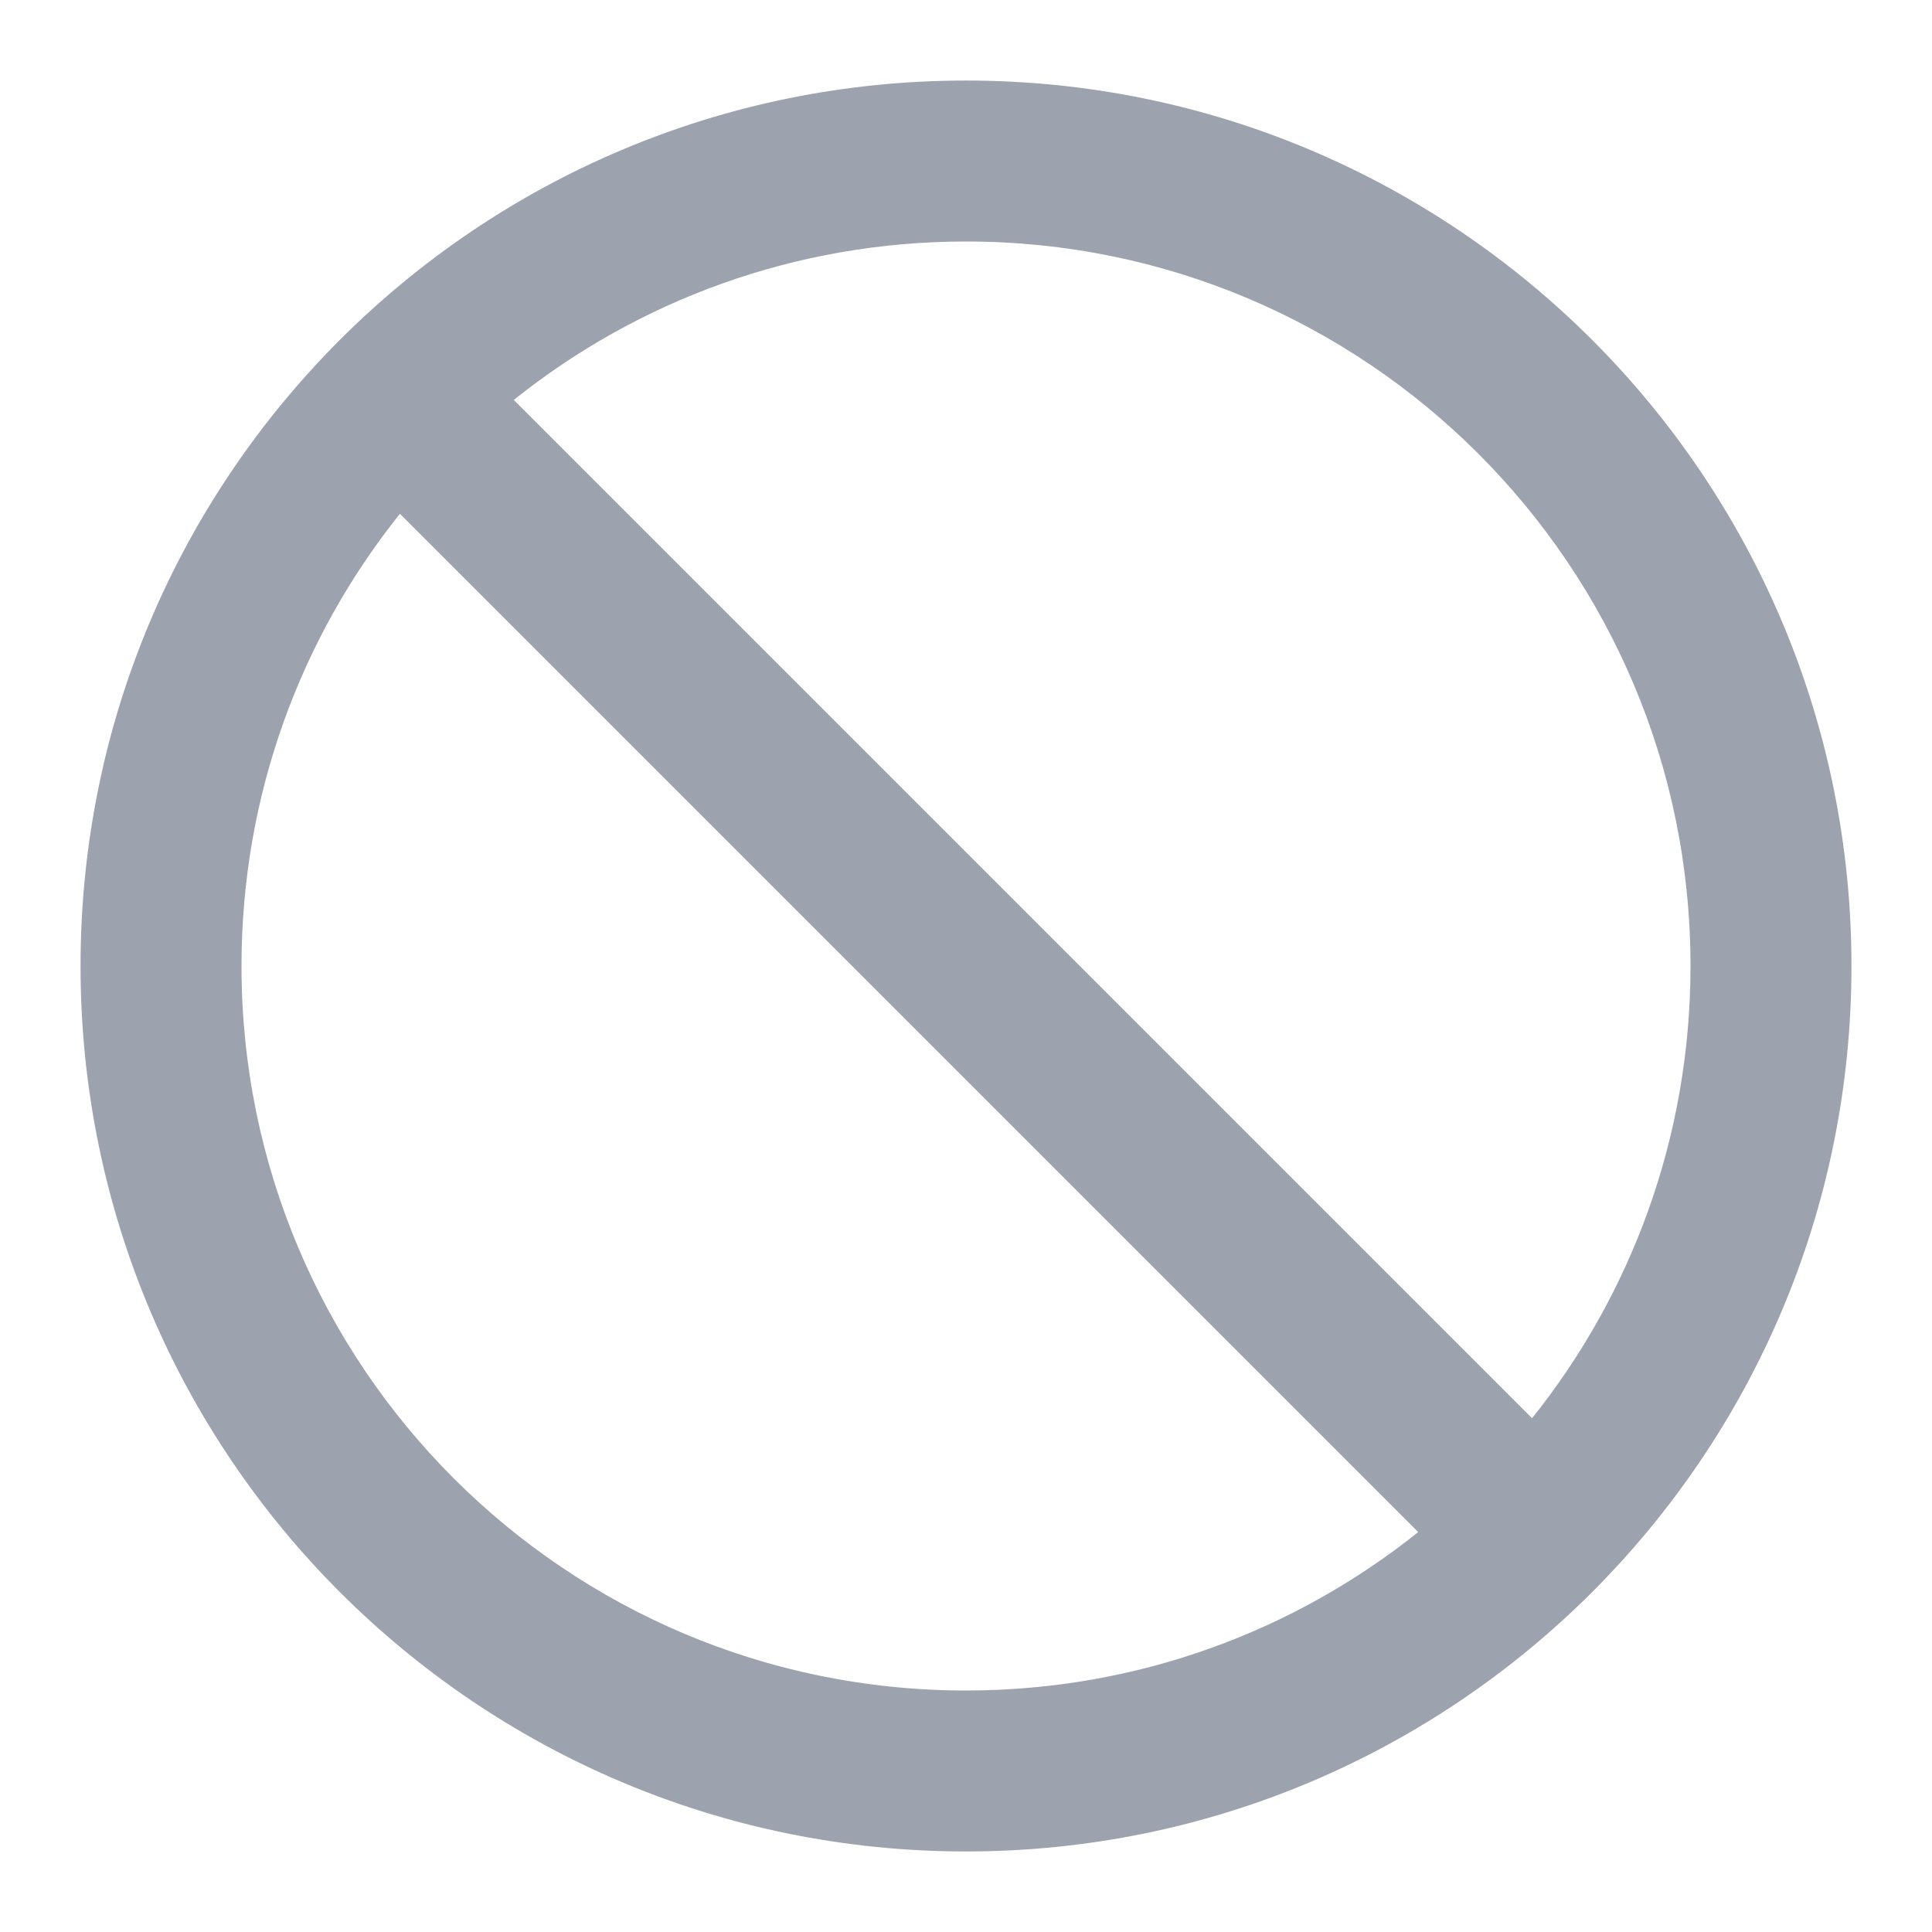 <svg width="16" height="16" viewBox="0 0 16 16" fill="none" xmlns="http://www.w3.org/2000/svg">
<g id="slash-circle-01" clip-path="url(#clip0_2502_652)">
<path id="Icon (Stroke)" fill-rule="evenodd" clip-rule="evenodd" d="M3.312 4.255C2.491 5.281 2 6.583 2 8C2 11.314 4.686 14 8 14C9.417 14 10.719 13.509 11.745 12.688L3.312 4.255ZM4.255 3.312L12.688 11.745C13.509 10.719 14 9.417 14 8C14 4.686 11.314 2 8 2C6.583 2 5.281 2.491 4.255 3.312ZM0.667 8C0.667 3.95 3.95 0.667 8 0.667C12.05 0.667 15.333 3.95 15.333 8C15.333 12.05 12.05 15.333 8 15.333C3.95 15.333 0.667 12.05 0.667 8Z" fill="#9CA3AF"/>
</g>
<defs>
<clipPath id="clip0_2502_652">
<rect width="16" height="16" fill="white"/>
</clipPath>
</defs>
</svg>
